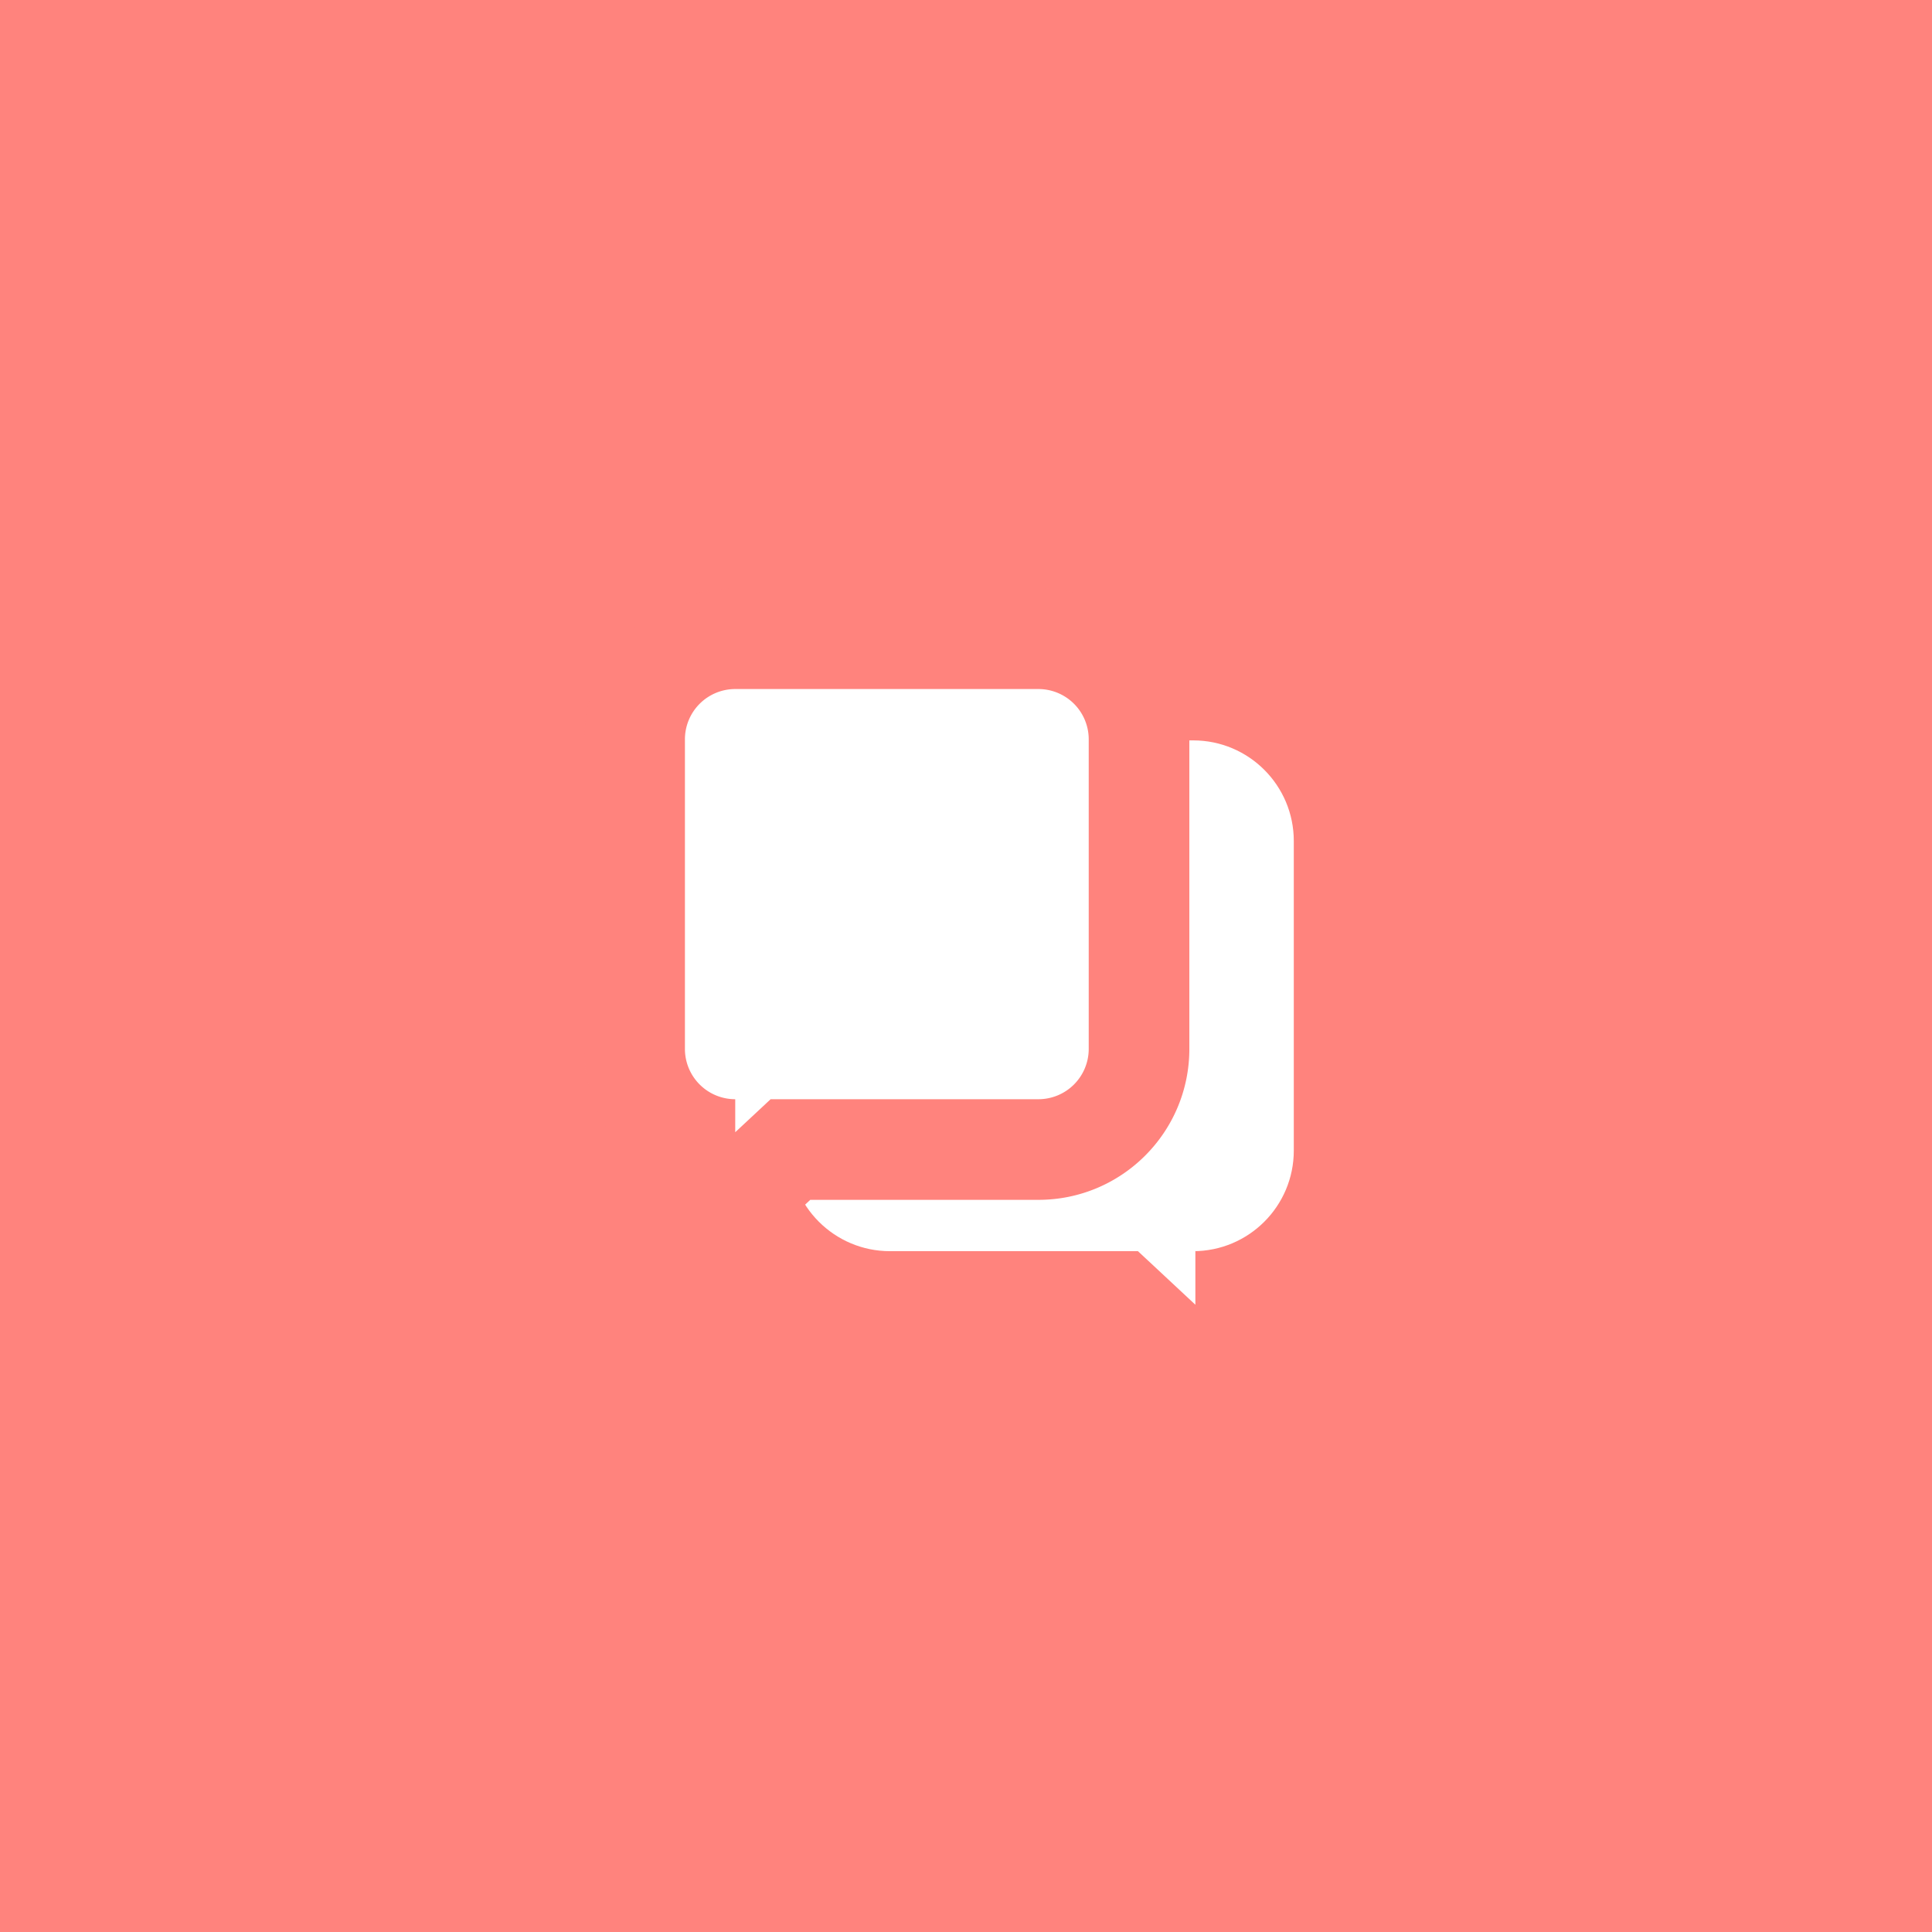 <svg xmlns="http://www.w3.org/2000/svg" width="192" height="192" fill="none">
  <rect width="100%" height="100%" fill="#ff837d" />
  <path fill="#fff" fill-rule="evenodd"
    d="M118.576 73.579c5.523 0 10 4.477 10 10v30.762c0 5.523-4.477 10-10 10h.219v5.322l-5.706-5.322H88.447c-5.523 0-10-4.477-10-10V83.579c0-5.523 4.477-10 10-10h30.129Z"
    clip-rule="evenodd" />
  <mask id="a" width="61" height="73" x="58.067" y="58.476" fill="#000" maskUnits="userSpaceOnUse">
    <path fill="#fff" d="M58.067 58.476h61v73h-61z" />
    <path fill-rule="evenodd"
      d="M73.067 63.476c-5.523 0-10 4.478-10 10v30.763c0 5.523 4.477 10 10 10h-.219v5.322l5.706-5.322h24.642c5.523 0 10-4.477 10-10V73.476c0-5.522-4.477-10-10-10h-30.13Z"
      clip-rule="evenodd" />
  </mask>
  <path fill="#fff" fill-rule="evenodd"
    d="M73.067 63.476c-5.523 0-10 4.478-10 10v30.763c0 5.523 4.477 10 10 10h-.219v5.322l5.706-5.322h24.642c5.523 0 10-4.477 10-10V73.476c0-5.522-4.477-10-10-10h-30.13Z"
    clip-rule="evenodd" />
  <path fill="#FF837D"
    d="M72.848 114.239v-5h-5v5h5Zm0 5.322h-5v11.501l8.41-7.845-3.41-3.656Zm5.706-5.322v-5h-1.97l-1.44 1.344 3.41 3.656ZM68.067 73.476a5 5 0 0 1 5-5v-10c-8.285 0-15 6.716-15 15h10Zm0 30.763V73.476h-10v30.763h10Zm5 5a5 5 0 0 1-5-5h-10c0 8.284 6.715 15 15 15v-10Zm0 0h-.219v10h.219v-10Zm-5.219 5v5.322h10v-5.322h-10Zm8.41 8.978 5.706-5.322-6.82-7.312-5.706 5.321 6.82 7.313Zm26.938-13.978H78.554v10h24.642v-10Zm5-5a5 5 0 0 1-5 5v10c8.284 0 15-6.716 15-15h-10Zm0-30.763v30.763h10V73.476h-10Zm-5-5a5 5 0 0 1 5 5h10c0-8.284-6.716-15-15-15v10Zm-30.13 0h30.13v-10h-30.13v10Z"
    mask="url(#a)" />
</svg>
